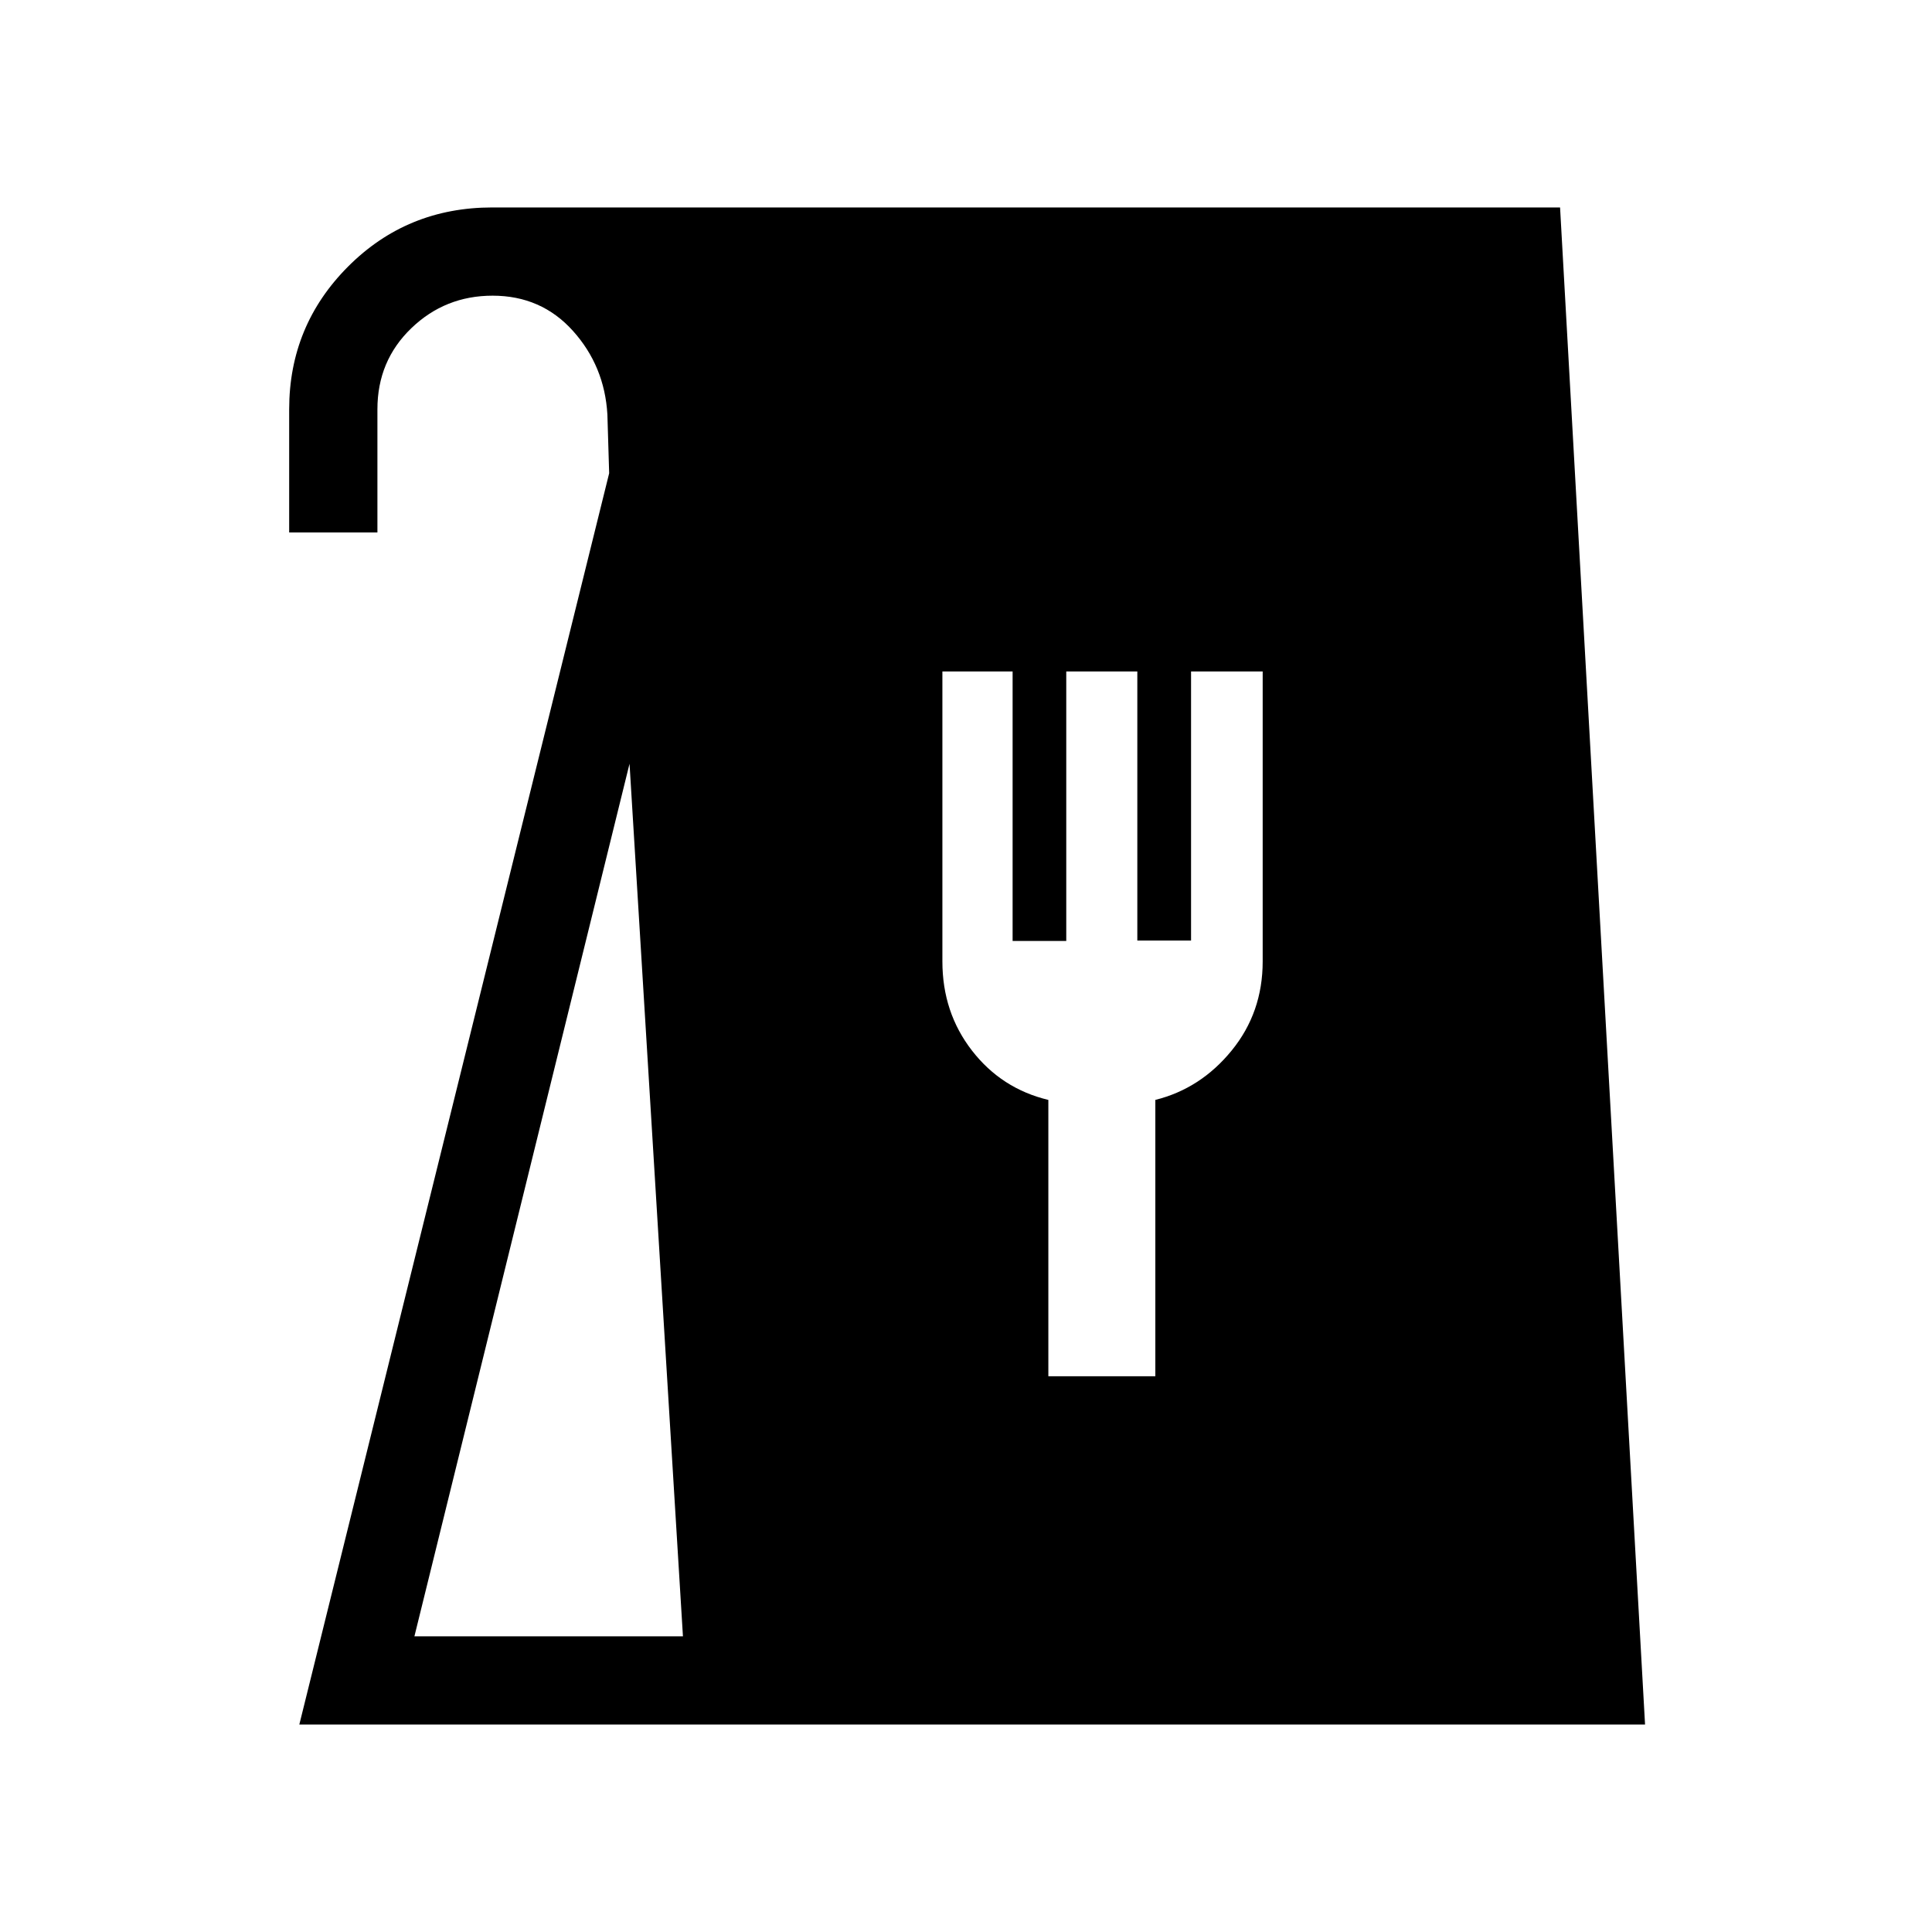 <svg xmlns="http://www.w3.org/2000/svg" height="48" viewBox="0 -960 960 960" width="48"><path d="m148.73-103.08 153.96-621.77-.88-29.19q-1.4-24.05-17.11-41.54-15.72-17.5-39.93-17.5-23.62 0-40.42 16.2-16.81 16.19-16.81 40.23v61.23h-43.85v-61.19q0-41.61 29.29-70.96 29.29-29.35 71.67-29.35h530.54l42.23 753.84H148.73Zm57.19-43.84h133.43L312.81-580.5 205.92-146.92Zm315-129.23h53.16v-137.31q22.52-5.62 37.93-24.54 15.41-18.91 15.41-44.26v-144.09h-35.59v133.71h-26.7v-133.71h-35.31v133.92h-26.66v-133.92h-34.89v144.09q0 25.35 14.71 44.3 14.7 18.94 37.94 24.5v137.31Z"/></svg>